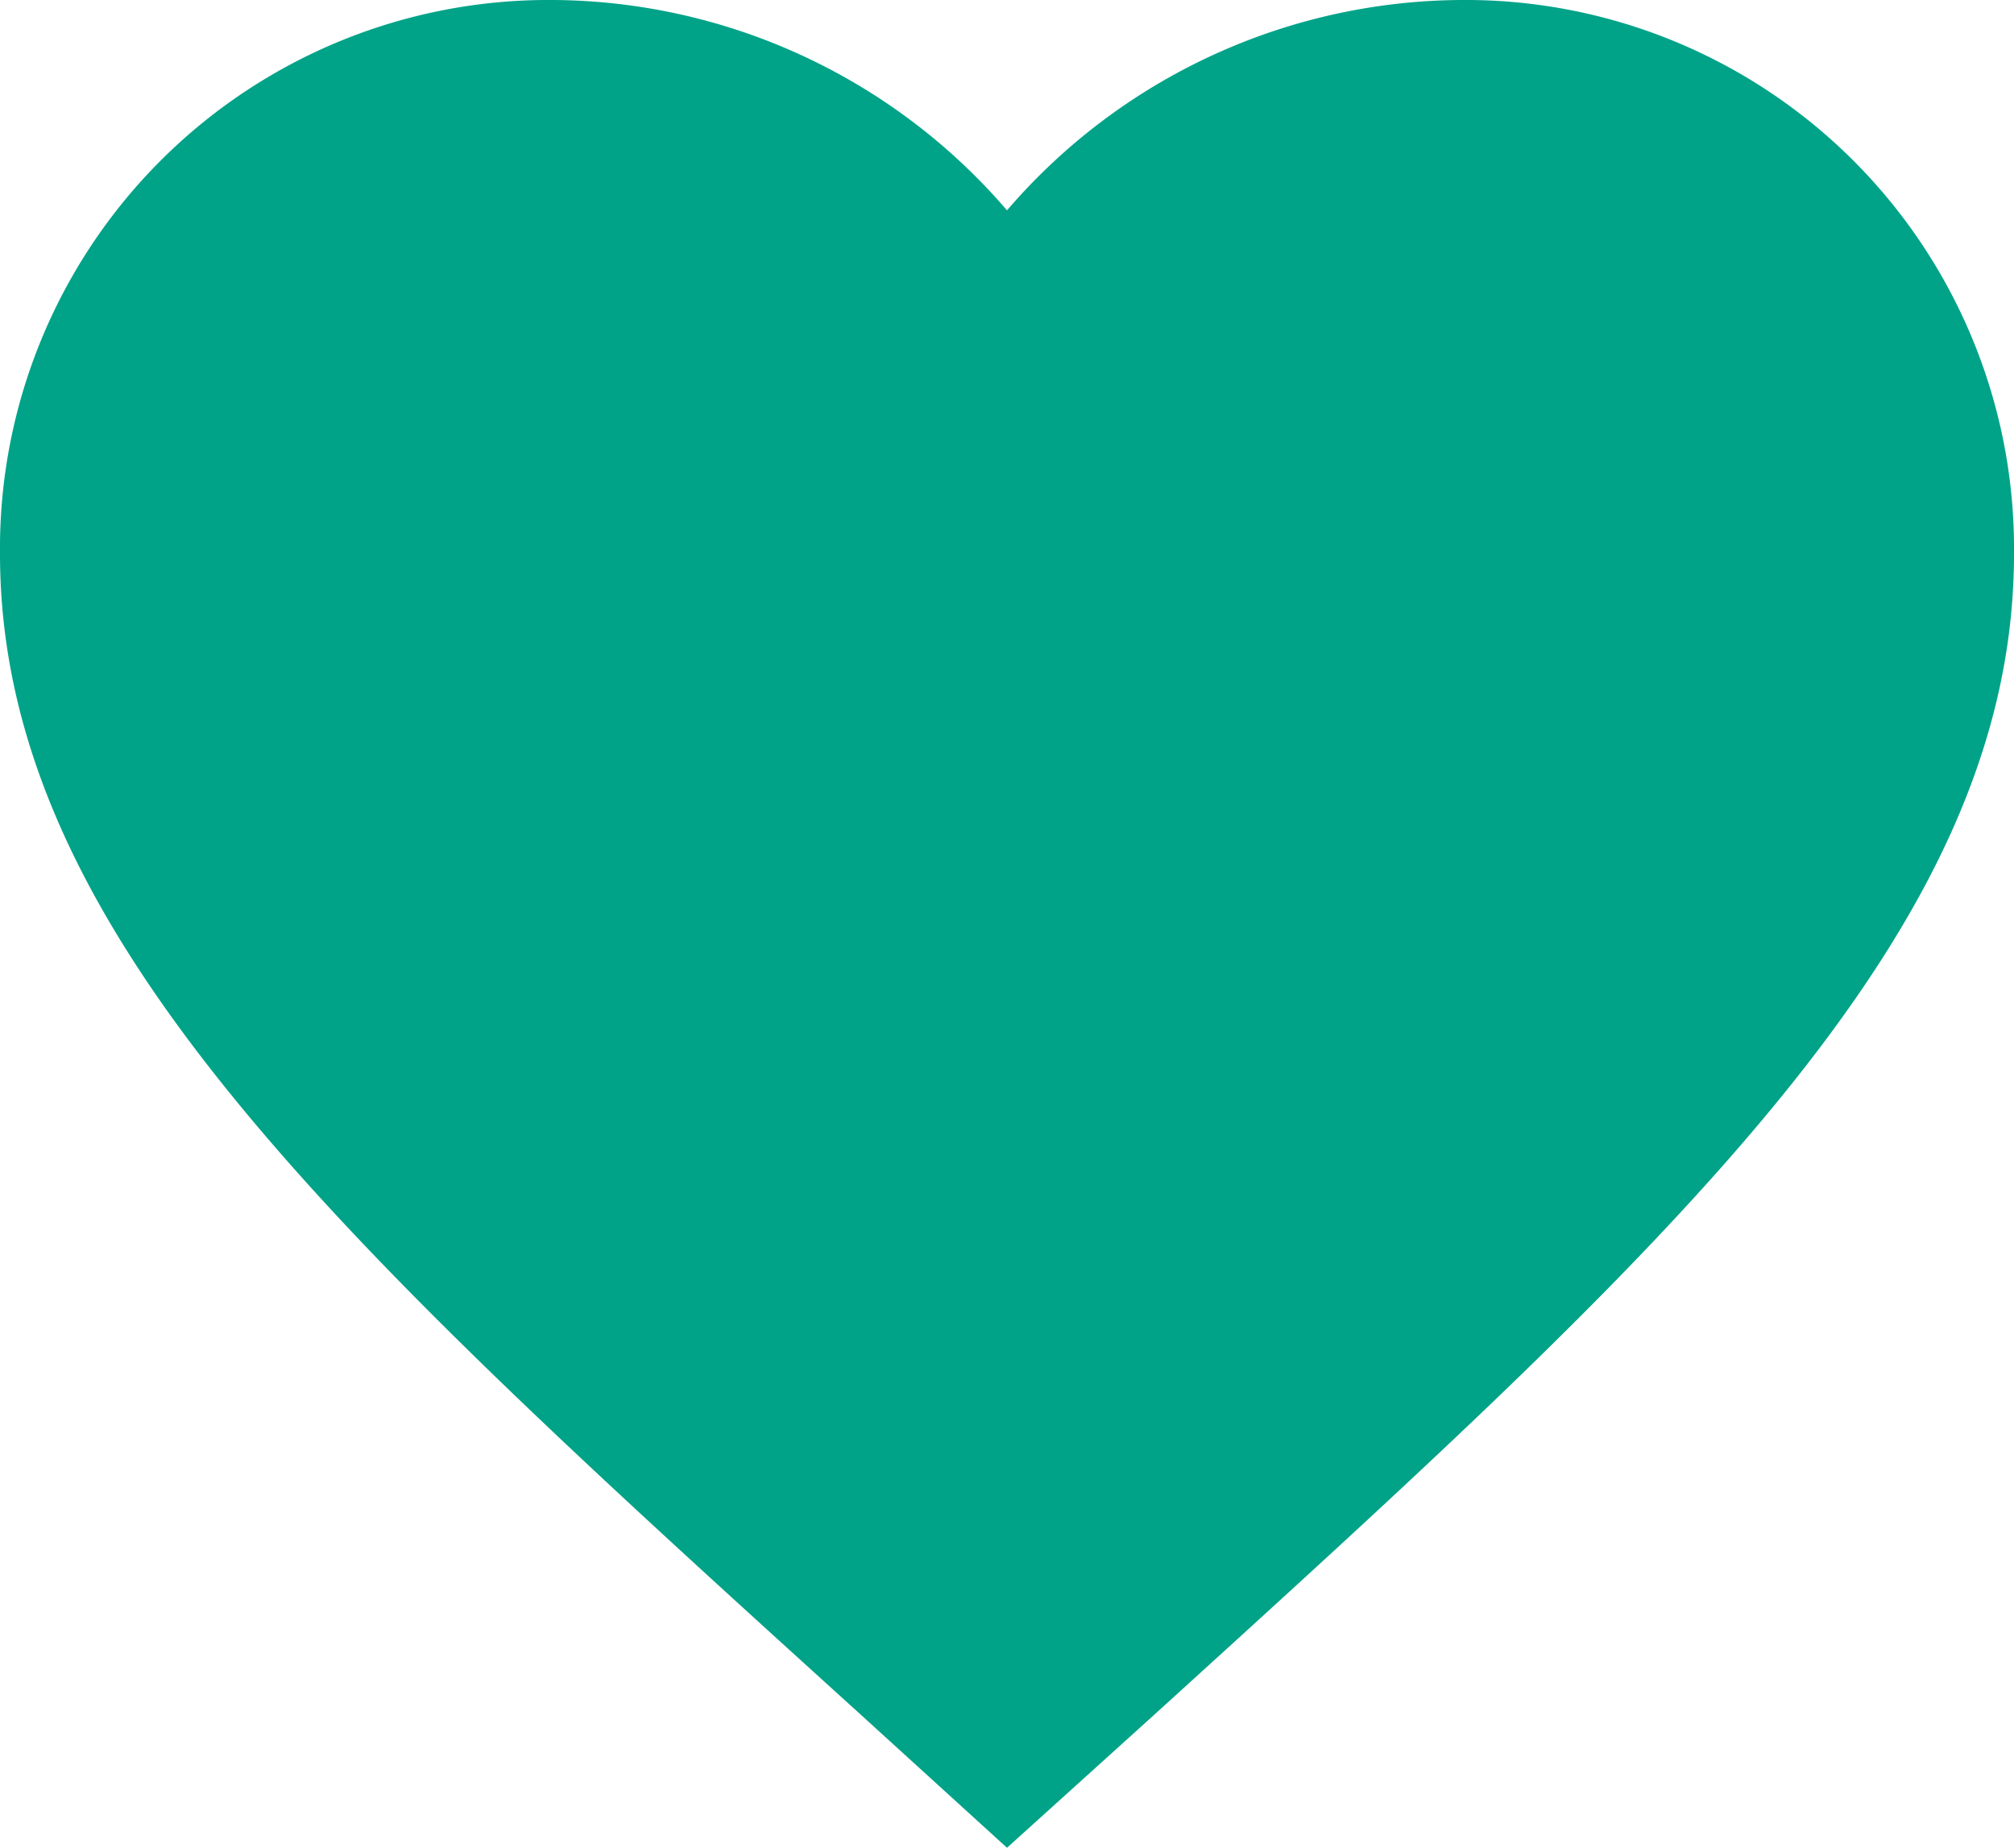 <svg id="Icon_material-favorite" data-name="Icon material-favorite" xmlns="http://www.w3.org/2000/svg" width="45" height="41.287" viewBox="0 0 45 41.287">
  <path id="Icon_material-favorite-2" data-name="Icon material-favorite" d="M25.5,45.787l-3.263-2.97C10.65,32.31,3,25.38,3,16.875A12.255,12.255,0,0,1,15.375,4.5,13.474,13.474,0,0,1,25.5,9.2,13.474,13.474,0,0,1,35.625,4.5,12.255,12.255,0,0,1,48,16.875C48,25.38,40.35,32.31,28.762,42.84Z" transform="translate(-3 -4.5)" fill="#00a388"/>
</svg>
